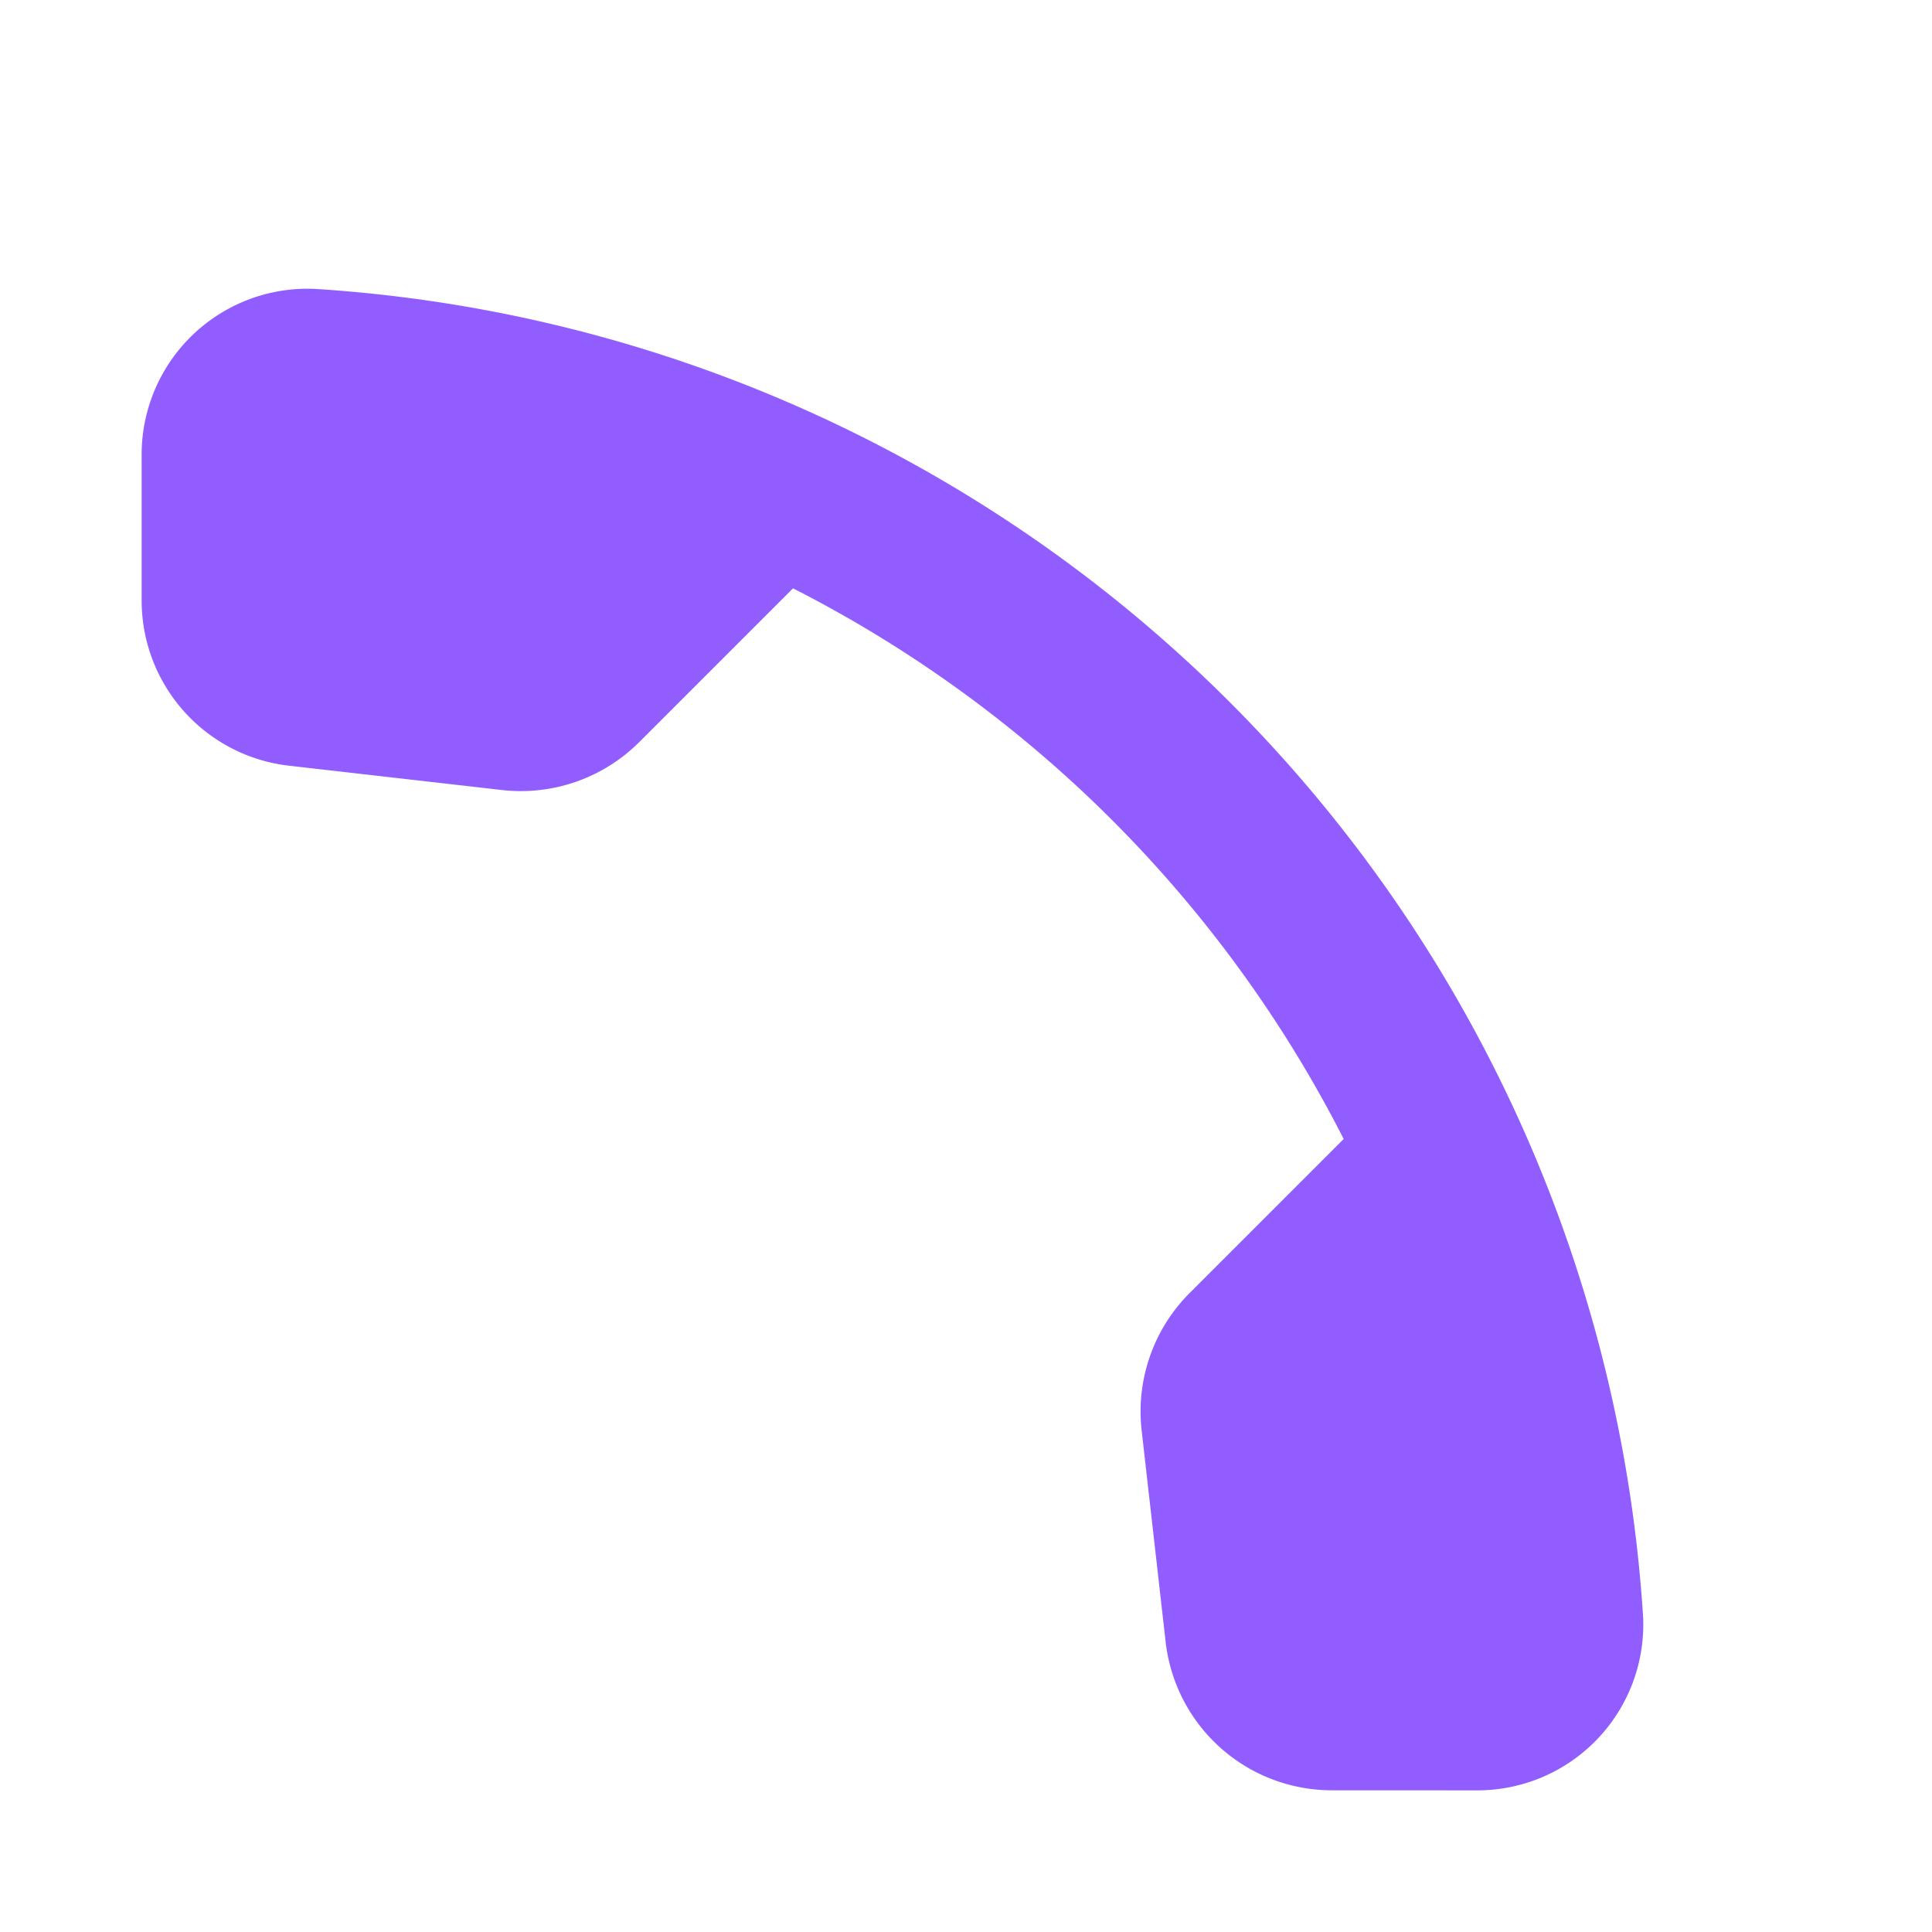 <svg xmlns="http://www.w3.org/2000/svg" width="24.809" height="24.809" viewBox="0 0 24.809 24.809"><path d="M1.946,8.955.637,7.646A2.13,2.13,0,0,1,.691,4.555a18.245,18.245,0,0,1,24.122,0,2.13,2.13,0,0,1,.054,3.091L23.557,8.955a2.149,2.149,0,0,1-2.854.161l-2.135-1.7a2.151,2.151,0,0,1-.816-1.684v-2.8a16.166,16.166,0,0,0-10,0v2.79A2.151,2.151,0,0,1,6.936,7.41L4.79,9.116A2.135,2.135,0,0,1,1.946,8.955Z" transform="translate(6.775 0) rotate(45)" fill="#925dff"/></svg>